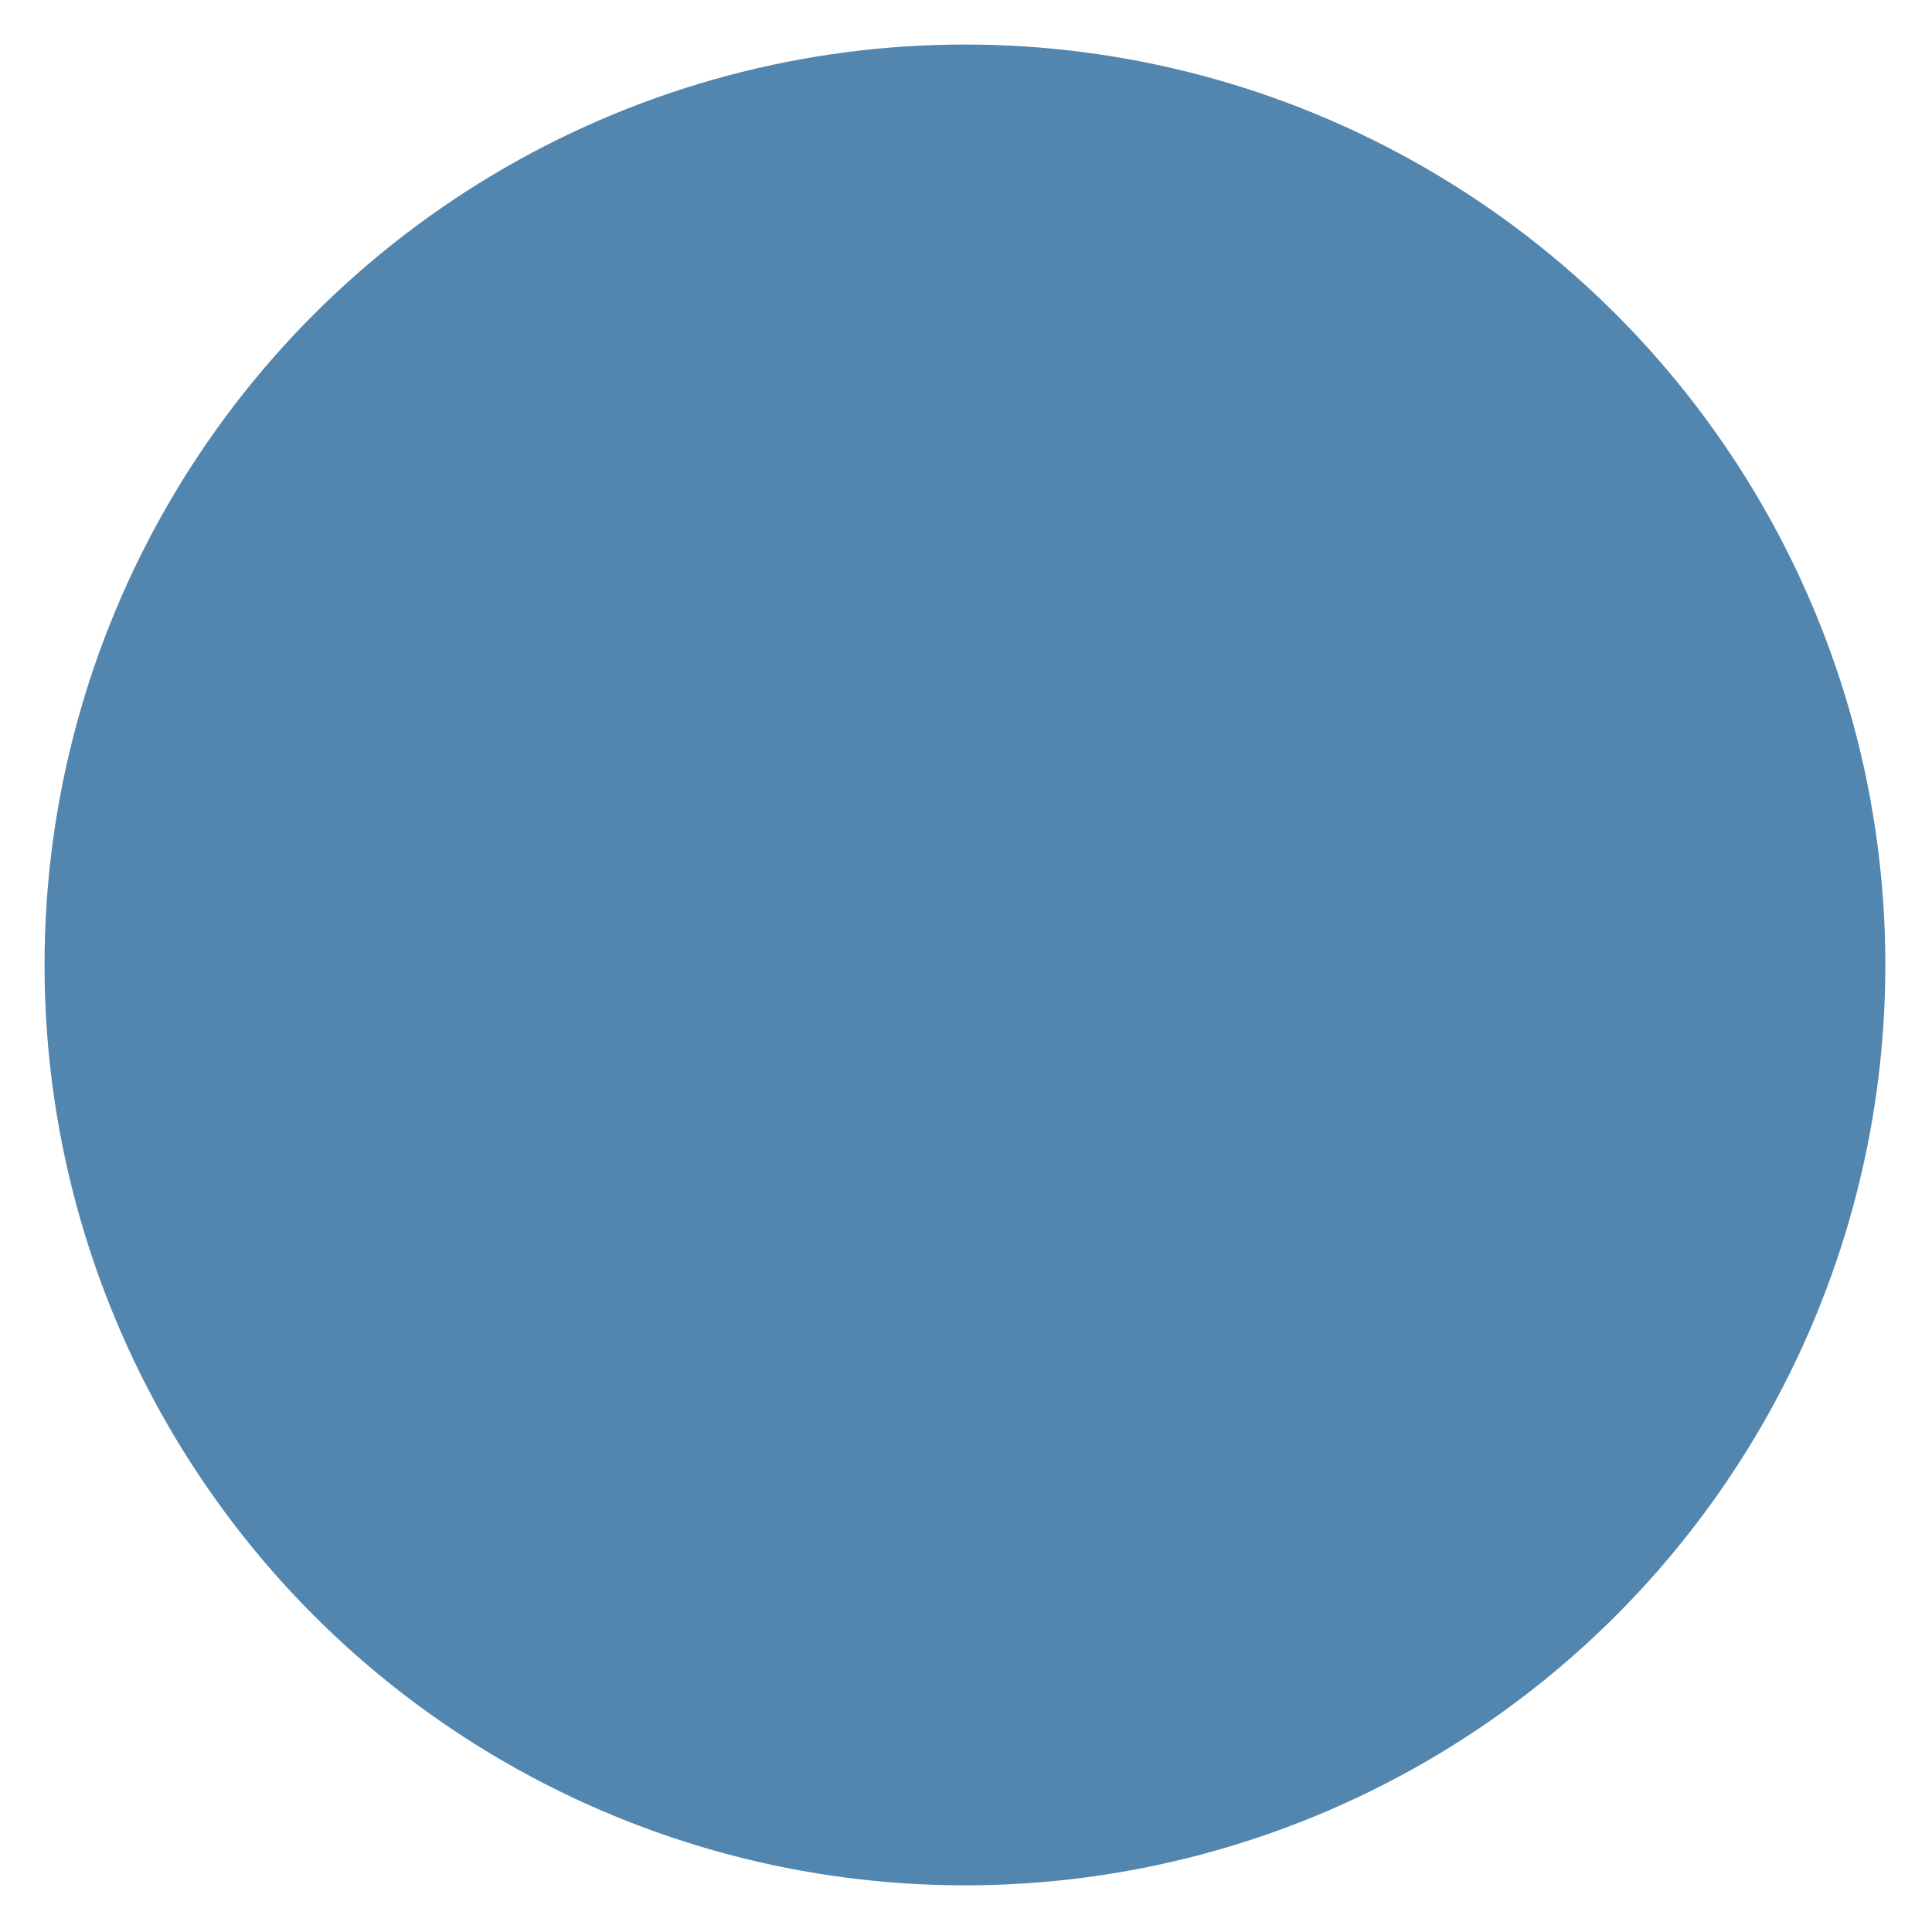 <?xml version="1.0" encoding="utf-8"?>
<!-- Generator: Adobe Illustrator 21.0.2, SVG Export Plug-In . SVG Version: 6.00 Build 0)  -->
<svg version="1.1" id="Layer_1" xmlns="http://www.w3.org/2000/svg" xmlns:xlink="http://www.w3.org/1999/xlink" x="0px" y="0px"
	 viewBox="0 0 91.1 91.1" style="enable-background:new 0 0 91.1 91.1;" xml:space="preserve">
<style type="text/css">
	.st0{fill:#EC467B;}
	.st1{fill:#5286AF;}
</style>
<circle class="st0" cx="-438.1" cy="42.7" r="43.4"/>
<circle class="st1" cx="45.5" cy="45.5" r="43.4"/>
</svg>
